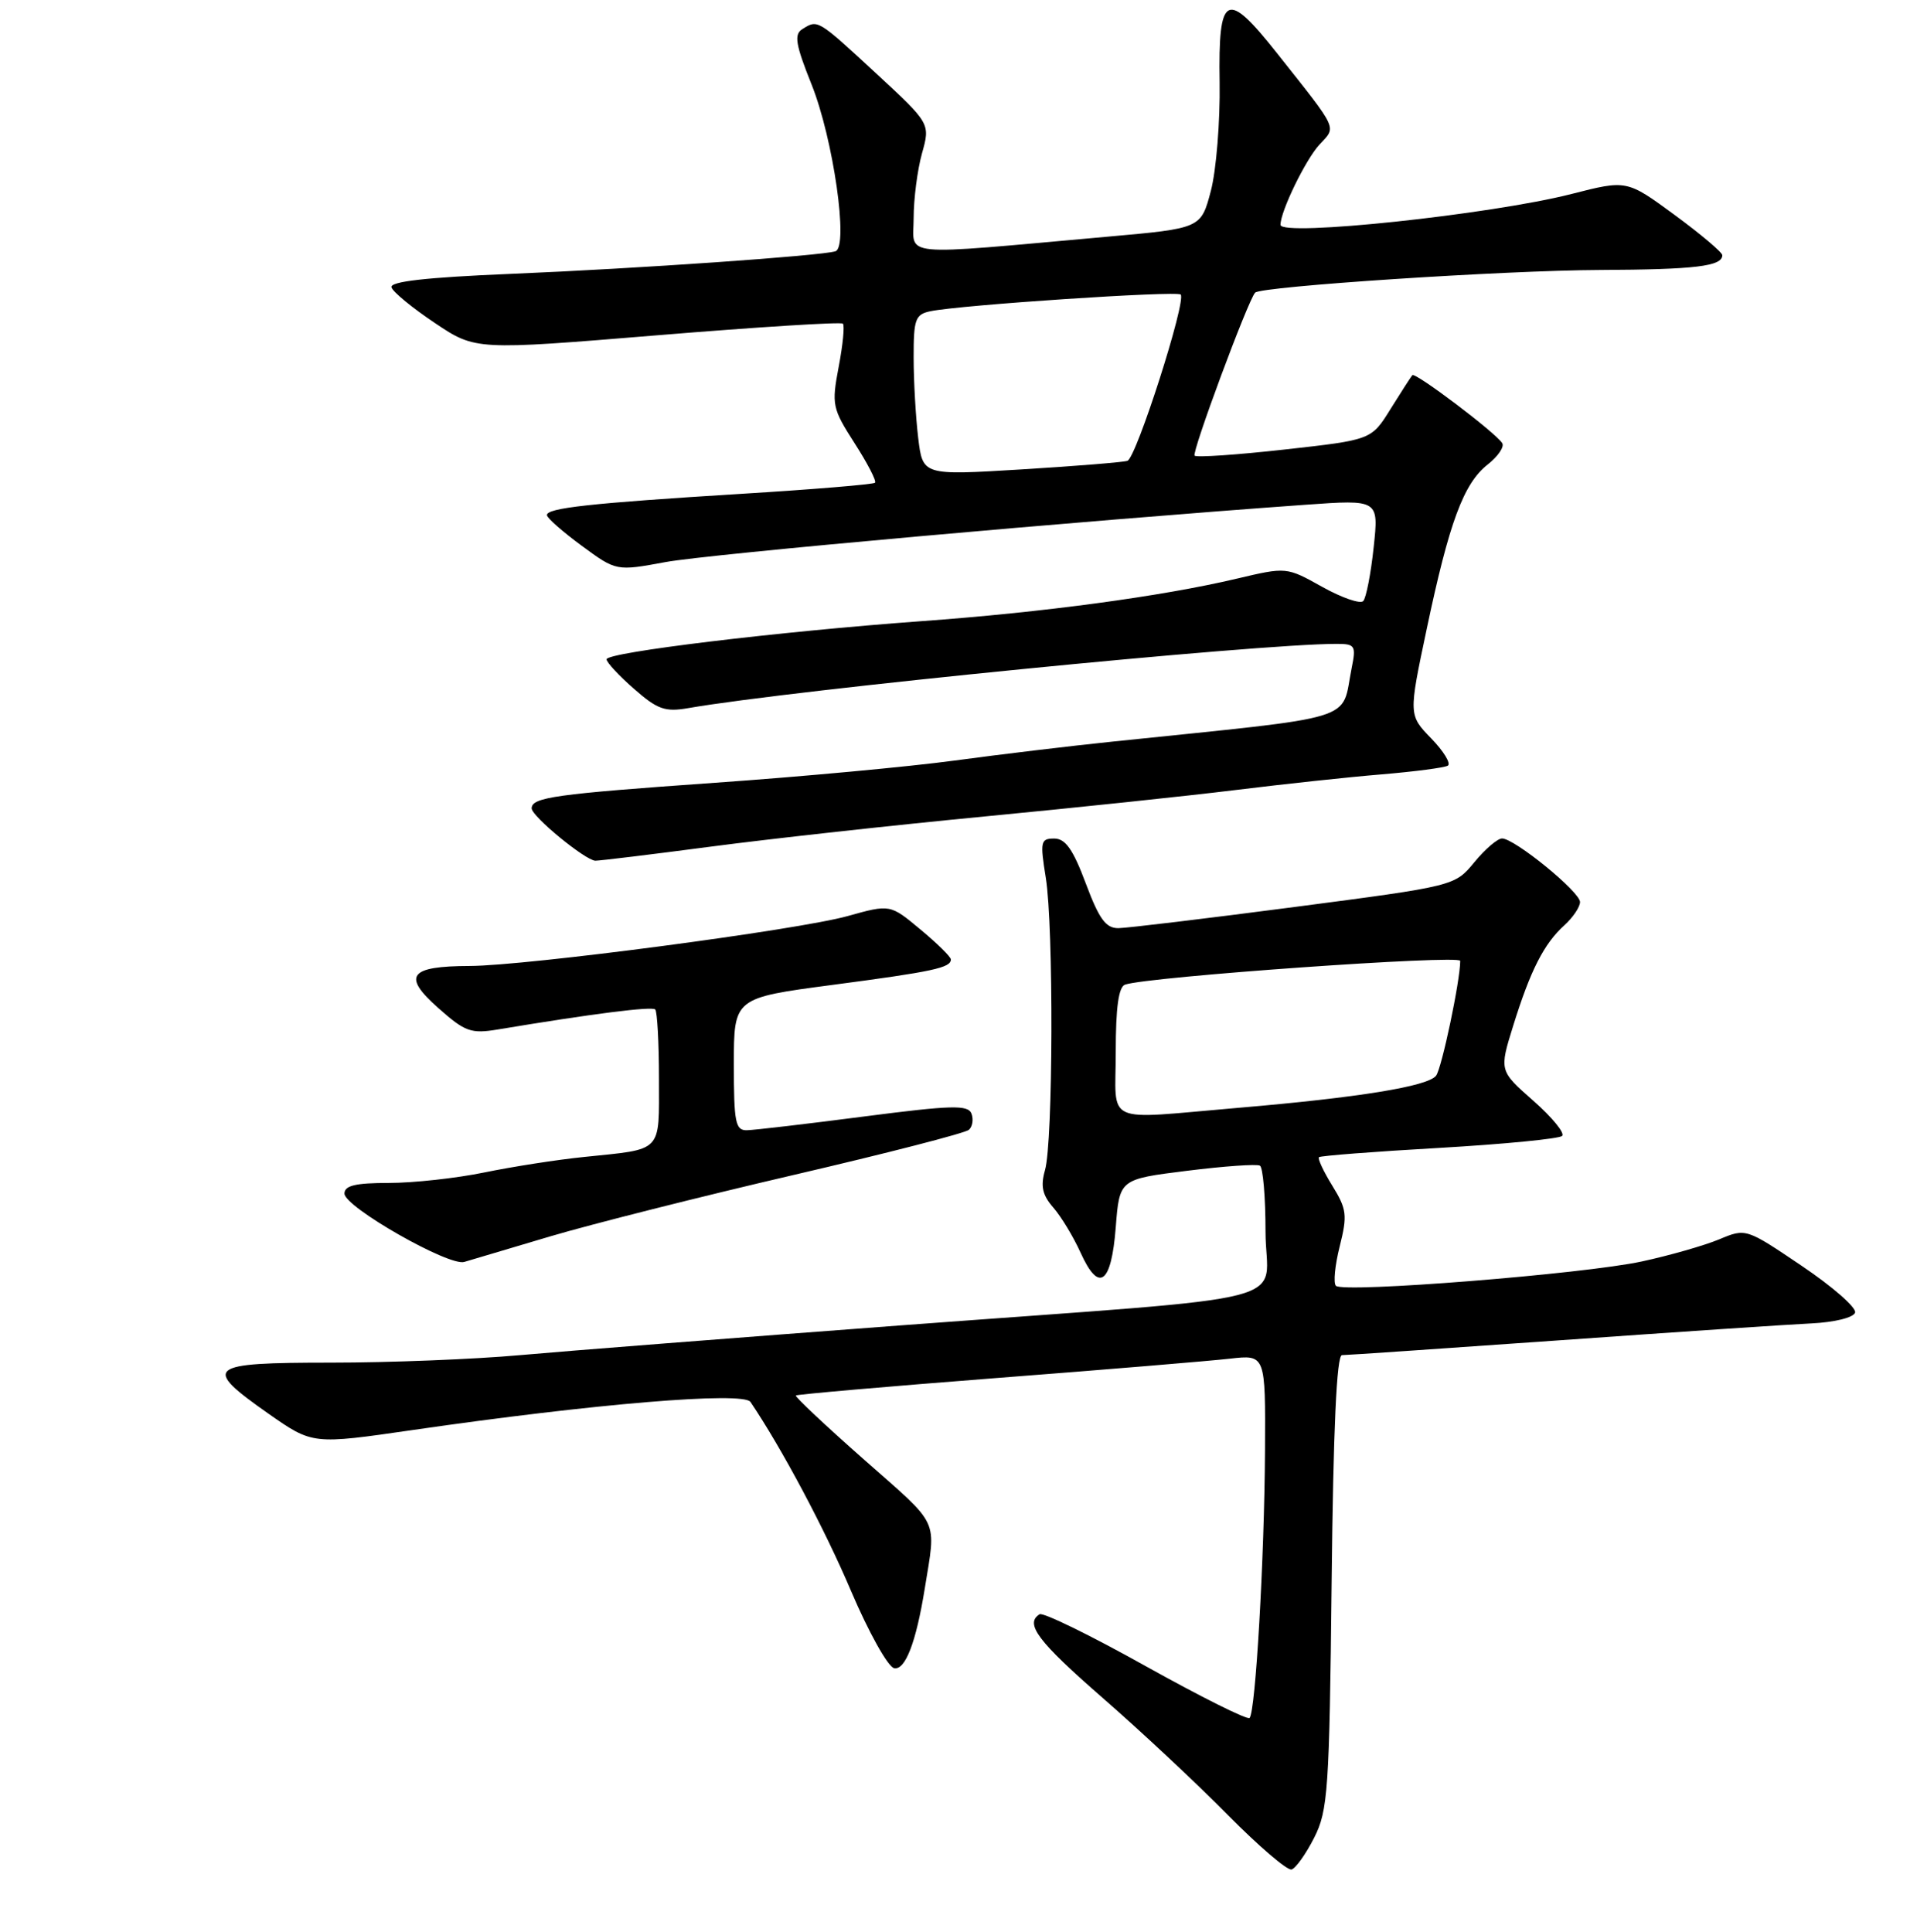 <?xml version="1.0" encoding="UTF-8" standalone="no"?>
<!DOCTYPE svg PUBLIC "-//W3C//DTD SVG 1.1//EN" "http://www.w3.org/Graphics/SVG/1.1/DTD/svg11.dtd" >
<svg xmlns="http://www.w3.org/2000/svg" xmlns:xlink="http://www.w3.org/1999/xlink" version="1.1" viewBox="0 0 256 258">
 <g >
 <path fill="currentColor"
d=" M 175.50 245.45 C 177.34 241.81 177.53 239.14 177.83 211.25 C 178.05 190.83 178.50 181.00 179.21 181.00 C 179.80 181.00 192.92 180.10 208.39 179.01 C 223.85 177.91 238.94 176.90 241.92 176.76 C 244.99 176.61 247.51 175.99 247.73 175.32 C 247.94 174.67 244.75 171.87 240.63 169.09 C 233.15 164.04 233.15 164.04 229.57 165.54 C 227.59 166.36 222.95 167.69 219.24 168.49 C 211.47 170.17 179.39 172.72 178.40 171.74 C 178.04 171.37 178.27 169.00 178.91 166.46 C 179.95 162.31 179.85 161.50 177.92 158.37 C 176.74 156.46 175.94 154.74 176.14 154.56 C 176.34 154.37 183.57 153.81 192.21 153.32 C 200.85 152.82 208.23 152.10 208.61 151.72 C 209.00 151.34 207.26 149.22 204.76 147.02 C 200.21 143.01 200.21 143.01 202.07 137.02 C 204.38 129.59 206.18 126.05 208.90 123.59 C 210.05 122.55 211.00 121.14 211.00 120.48 C 211.00 119.12 202.27 112.00 200.59 111.99 C 199.99 111.99 198.32 113.41 196.89 115.16 C 194.27 118.34 194.27 118.34 172.89 121.14 C 161.12 122.68 150.54 123.95 149.37 123.97 C 147.68 123.99 146.79 122.78 145.00 118.00 C 143.30 113.45 142.28 112.00 140.78 112.00 C 138.96 112.00 138.88 112.41 139.66 117.25 C 140.71 123.83 140.64 152.54 139.55 156.30 C 138.94 158.44 139.20 159.62 140.67 161.30 C 141.72 162.51 143.36 165.22 144.31 167.33 C 146.75 172.73 148.41 171.53 149.00 163.92 C 149.50 157.50 149.50 157.50 158.50 156.38 C 163.45 155.76 167.84 155.45 168.25 155.69 C 168.66 155.92 169.00 159.89 169.00 164.50 C 169.00 174.52 175.18 172.92 120.50 177.01 C 98.50 178.66 75.53 180.45 69.45 181.00 C 63.37 181.55 52.01 182.00 44.20 182.00 C 27.57 182.00 26.91 182.54 35.87 188.83 C 41.74 192.94 41.74 192.94 55.12 191.00 C 79.31 187.49 99.26 185.83 100.22 187.25 C 104.40 193.44 110.14 204.23 113.65 212.50 C 115.99 218.00 118.58 222.64 119.40 222.81 C 120.89 223.12 122.33 219.38 123.49 212.20 C 125.02 202.67 125.64 204.00 115.44 195.00 C 110.25 190.42 106.12 186.54 106.28 186.39 C 106.43 186.24 118.47 185.19 133.03 184.06 C 147.59 182.94 161.64 181.77 164.25 181.47 C 169.00 180.93 169.00 180.93 168.93 193.72 C 168.85 208.11 167.67 228.66 166.87 229.46 C 166.58 229.75 160.34 226.63 153.00 222.54 C 145.66 218.44 139.29 215.32 138.83 215.61 C 136.81 216.86 138.59 219.23 147.25 226.78 C 152.34 231.21 159.87 238.26 163.98 242.43 C 168.10 246.60 171.92 249.87 172.48 249.70 C 173.04 249.53 174.40 247.62 175.50 245.45 Z  M 73.50 165.13 C 79.00 163.50 93.62 159.81 106.00 156.93 C 118.38 154.05 128.90 151.34 129.38 150.91 C 129.87 150.48 130.02 149.51 129.73 148.74 C 129.27 147.55 127.09 147.61 115.35 149.13 C 107.73 150.12 100.71 150.94 99.75 150.96 C 98.21 151.00 98.00 149.93 98.00 142.15 C 98.00 133.29 98.00 133.29 111.16 131.55 C 124.65 129.77 127.01 129.26 126.98 128.14 C 126.97 127.79 125.14 125.99 122.91 124.14 C 118.87 120.77 118.87 120.77 113.18 122.36 C 106.50 124.22 70.31 128.99 62.74 129.02 C 54.65 129.04 53.67 130.33 58.50 134.61 C 62.11 137.82 62.89 138.10 66.50 137.50 C 79.09 135.40 87.05 134.39 87.50 134.83 C 87.77 135.11 88.00 139.28 88.00 144.10 C 88.00 154.07 88.61 153.43 78.00 154.53 C 74.42 154.89 68.43 155.83 64.68 156.60 C 60.94 157.37 55.20 158.00 51.93 158.00 C 47.47 158.00 46.00 158.35 46.00 159.42 C 46.00 161.21 59.96 169.17 62.00 168.55 C 62.83 168.30 68.00 166.76 73.50 165.13 Z  M 95.00 113.07 C 102.97 112.02 119.40 110.21 131.50 109.05 C 143.60 107.89 158.68 106.30 165.00 105.52 C 171.32 104.74 180.10 103.79 184.50 103.43 C 188.90 103.06 192.88 102.54 193.34 102.27 C 193.80 102.00 192.81 100.36 191.14 98.64 C 188.10 95.50 188.10 95.50 190.53 84.00 C 193.53 69.75 195.45 64.58 198.66 62.05 C 200.04 60.97 200.92 59.68 200.61 59.19 C 199.76 57.81 188.99 49.67 188.61 50.11 C 188.42 50.32 187.11 52.36 185.70 54.62 C 183.14 58.75 183.14 58.75 171.56 60.04 C 165.20 60.75 159.78 61.12 159.53 60.86 C 159.11 60.45 166.66 40.11 167.61 39.09 C 168.38 38.25 200.91 36.11 213.67 36.06 C 226.39 36.00 230.00 35.57 230.00 34.09 C 230.00 33.70 227.13 31.28 223.62 28.70 C 217.24 24.02 217.24 24.02 209.86 25.91 C 199.08 28.66 171.00 31.64 171.00 30.03 C 171.00 28.22 174.34 21.34 176.20 19.32 C 178.49 16.85 178.82 17.57 170.57 7.15 C 163.77 -1.45 162.68 -0.90 162.87 11.00 C 162.95 16.23 162.42 22.75 161.70 25.50 C 160.38 30.50 160.38 30.50 147.94 31.61 C 119.53 34.15 122.00 34.38 122.01 29.13 C 122.01 26.59 122.51 22.70 123.12 20.50 C 124.24 16.50 124.24 16.50 116.94 9.75 C 109.14 2.54 109.21 2.58 107.13 3.90 C 106.02 4.60 106.24 5.95 108.38 11.29 C 111.28 18.54 113.35 32.97 111.57 33.56 C 109.74 34.16 85.29 35.87 68.21 36.58 C 56.90 37.05 52.03 37.60 52.28 38.38 C 52.47 39.00 55.08 41.14 58.07 43.14 C 63.50 46.78 63.50 46.78 87.80 44.78 C 101.17 43.68 112.31 42.98 112.56 43.23 C 112.81 43.47 112.56 46.07 112.00 48.99 C 111.04 54.06 111.14 54.54 114.12 59.19 C 115.85 61.88 117.08 64.26 116.85 64.48 C 116.63 64.70 108.59 65.37 98.98 65.96 C 78.79 67.21 72.98 67.85 73.04 68.81 C 73.06 69.19 75.15 71.03 77.69 72.90 C 82.30 76.29 82.30 76.29 88.90 75.07 C 94.60 74.02 144.27 69.57 174.32 67.42 C 184.13 66.72 184.13 66.72 183.44 73.11 C 183.07 76.62 182.44 79.85 182.05 80.28 C 181.66 80.70 179.20 79.85 176.58 78.39 C 171.80 75.72 171.80 75.72 165.15 77.29 C 155.19 79.65 139.24 81.80 123.00 82.97 C 103.93 84.36 81.00 87.13 81.00 88.06 C 81.00 88.46 82.64 90.24 84.66 92.00 C 87.80 94.76 88.82 95.12 91.91 94.58 C 105.94 92.14 167.84 86.00 178.48 86.00 C 180.97 86.00 181.11 86.23 180.50 89.25 C 179.05 96.49 182.01 95.58 148.50 99.06 C 143.00 99.63 133.55 100.76 127.50 101.58 C 121.45 102.40 107.05 103.74 95.50 104.55 C 74.11 106.06 71.00 106.49 71.00 107.97 C 71.00 109.03 78.17 114.92 79.50 114.96 C 80.05 114.97 87.03 114.12 95.00 113.07 Z  M 149.00 140.47 C 149.00 134.54 149.38 131.81 150.25 131.51 C 153.36 130.45 195.00 127.50 195.00 128.34 C 195.00 130.98 192.54 142.66 191.78 143.67 C 190.69 145.10 181.46 146.60 165.33 147.97 C 147.08 149.52 149.00 150.40 149.00 140.47 Z  M 122.62 58.50 C 122.29 55.75 122.01 50.92 122.01 47.77 C 122.00 42.63 122.23 41.99 124.25 41.57 C 128.20 40.74 157.14 38.81 157.67 39.34 C 158.47 40.14 151.74 61.17 150.56 61.55 C 149.98 61.74 143.59 62.26 136.36 62.70 C 123.22 63.50 123.22 63.50 122.62 58.50 Z "/>
</g>
</svg>